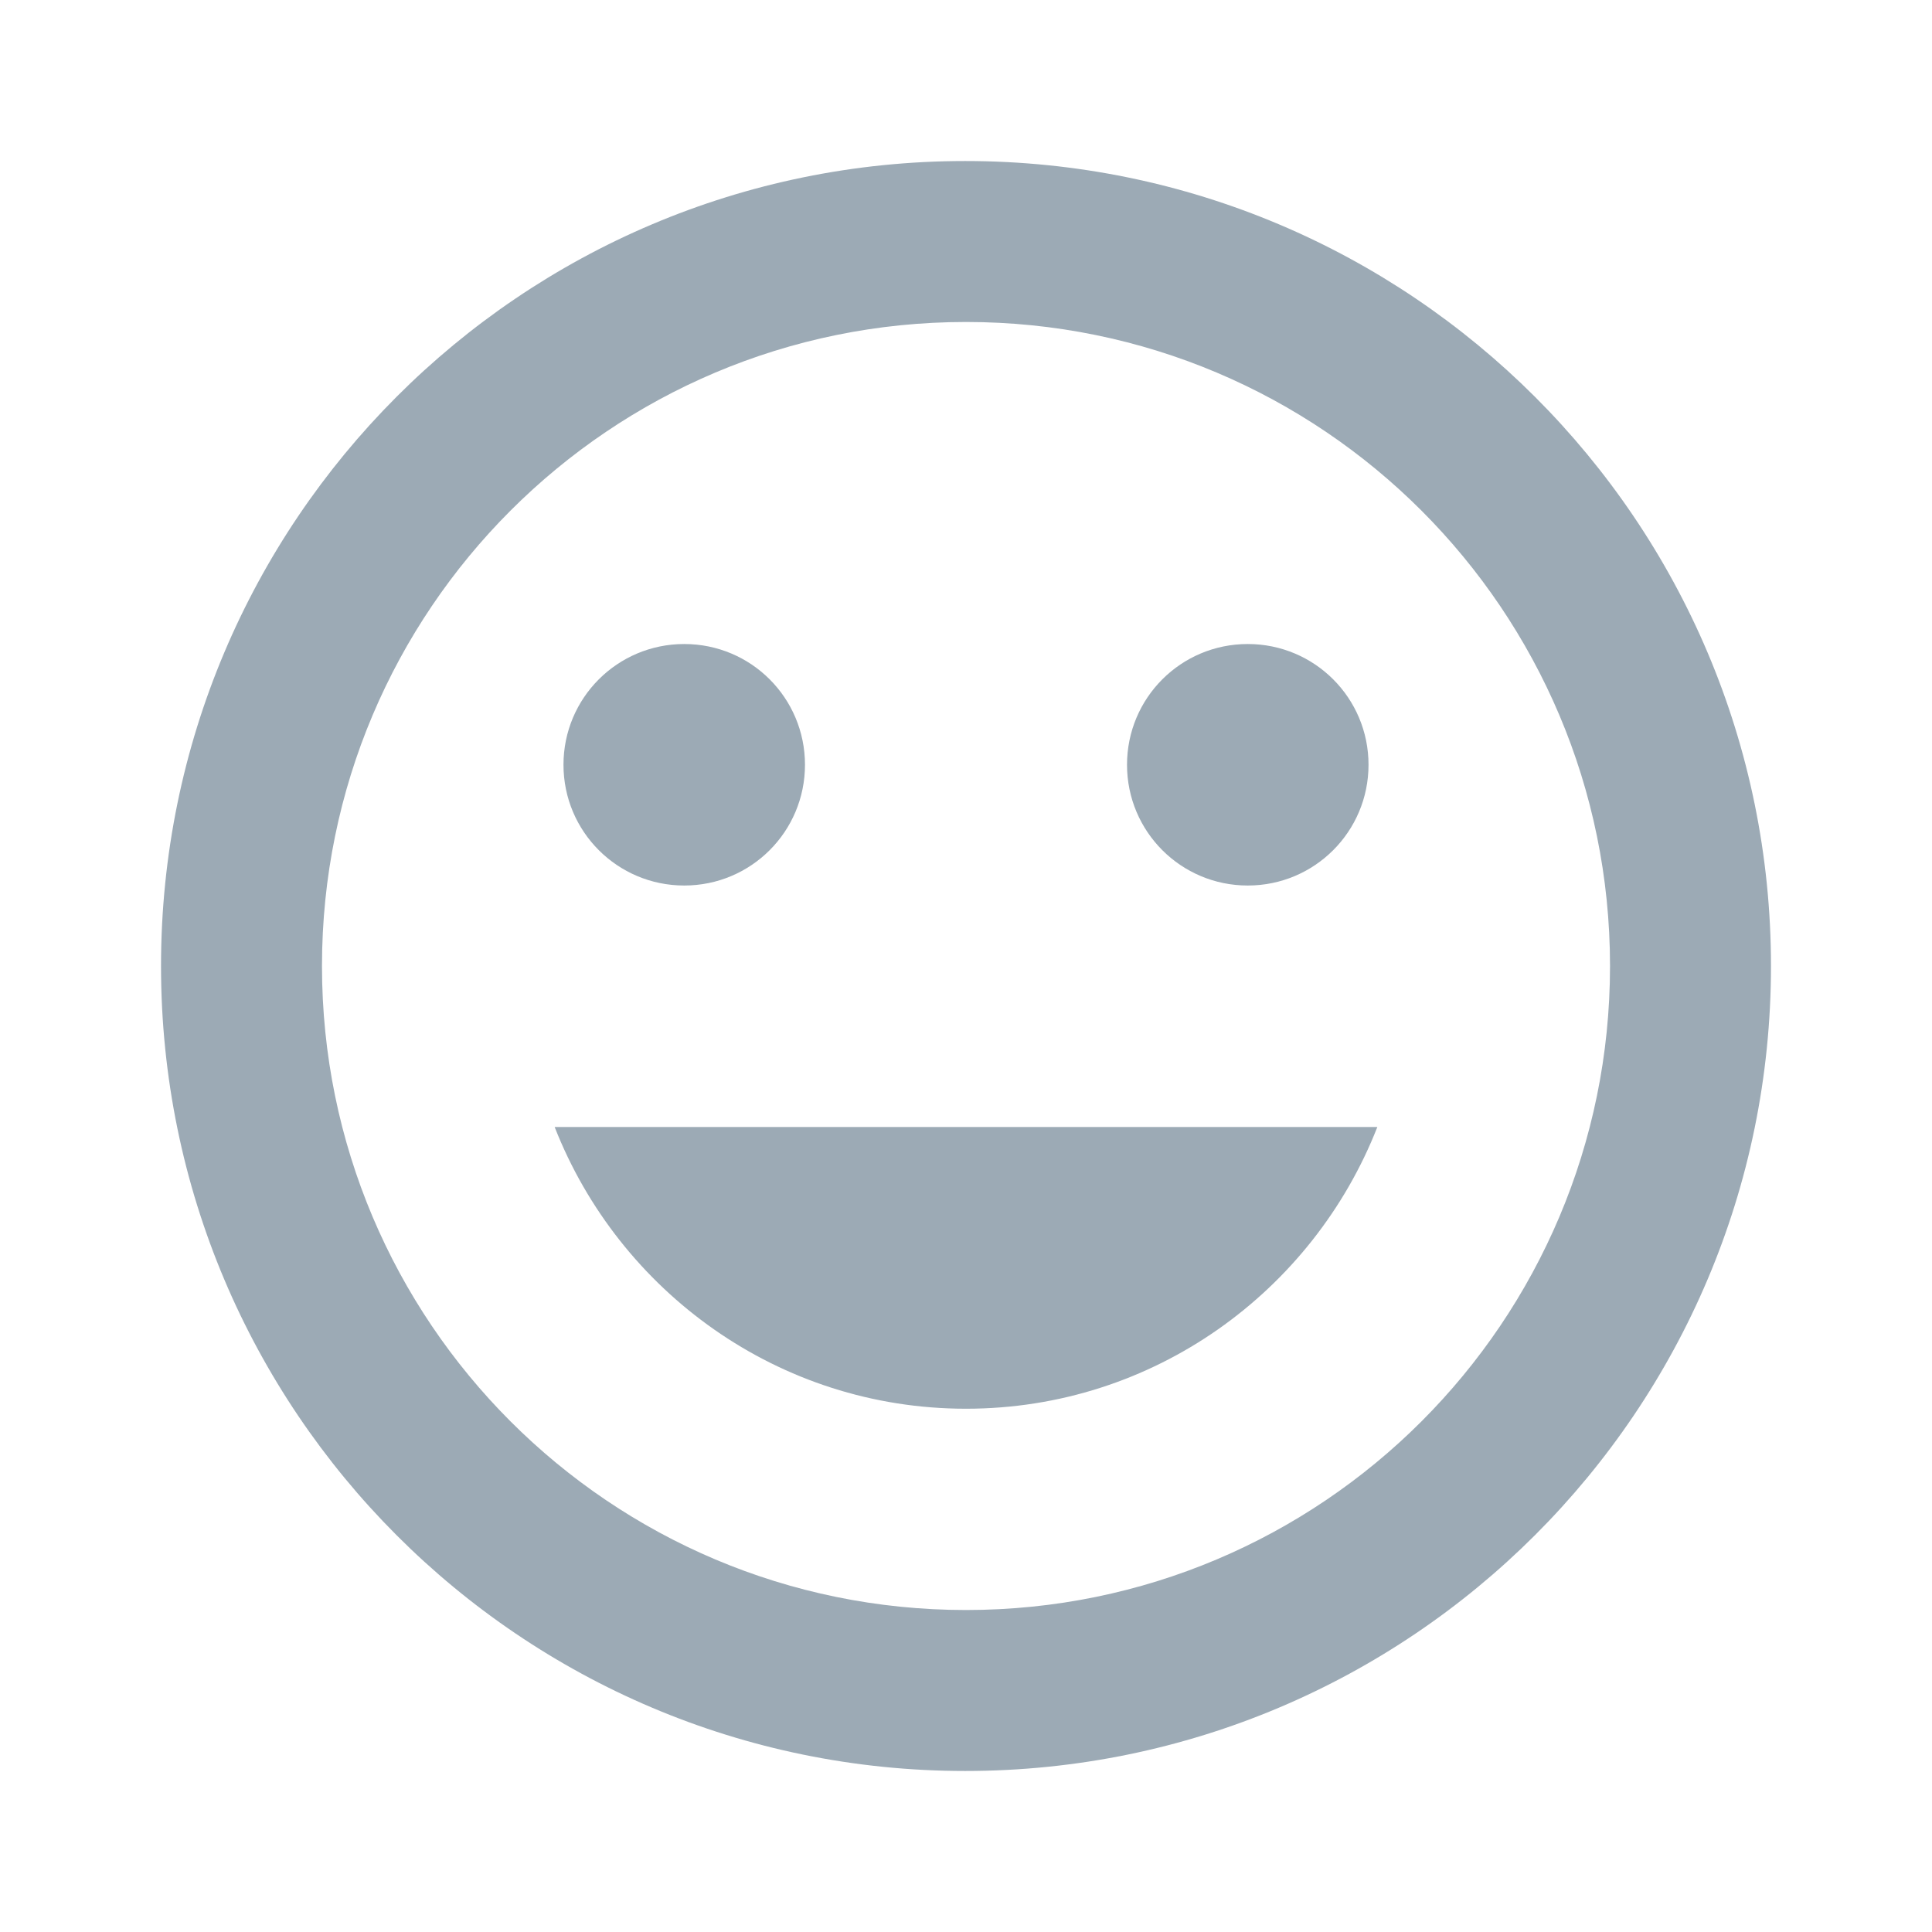 <svg width="32" height="32" viewBox="0 0 32 32" fill="none" xmlns="http://www.w3.org/2000/svg">
<g id="atom/icon/emoji">
<path id="icon/editor/insert_emoticon_24px" fill-rule="evenodd" clip-rule="evenodd" d="M15.987 2.667C8.627 2.667 2.667 8.64 2.667 16C2.667 23.36 8.627 29.333 15.987 29.333C23.36 29.333 29.333 23.36 29.333 16C29.333 8.64 23.36 2.667 15.987 2.667ZM16 26.667C10.107 26.667 5.333 21.893 5.333 16C5.333 10.107 10.107 5.333 16 5.333C21.893 5.333 26.667 10.107 26.667 16C26.667 21.893 21.893 26.667 16 26.667ZM22.667 12.667C22.667 13.773 21.773 14.667 20.667 14.667C19.56 14.667 18.667 13.773 18.667 12.667C18.667 11.56 19.56 10.667 20.667 10.667C21.773 10.667 22.667 11.56 22.667 12.667ZM11.333 14.667C12.44 14.667 13.333 13.773 13.333 12.667C13.333 11.56 12.44 10.667 11.333 10.667C10.227 10.667 9.333 11.56 9.333 12.667C9.333 13.773 10.227 14.667 11.333 14.667ZM22.813 18.667C21.747 21.387 19.107 23.333 16 23.333C12.893 23.333 10.253 21.387 9.187 18.667H22.813Z" fill="#9CAAB5"/>
</g>
</svg>
